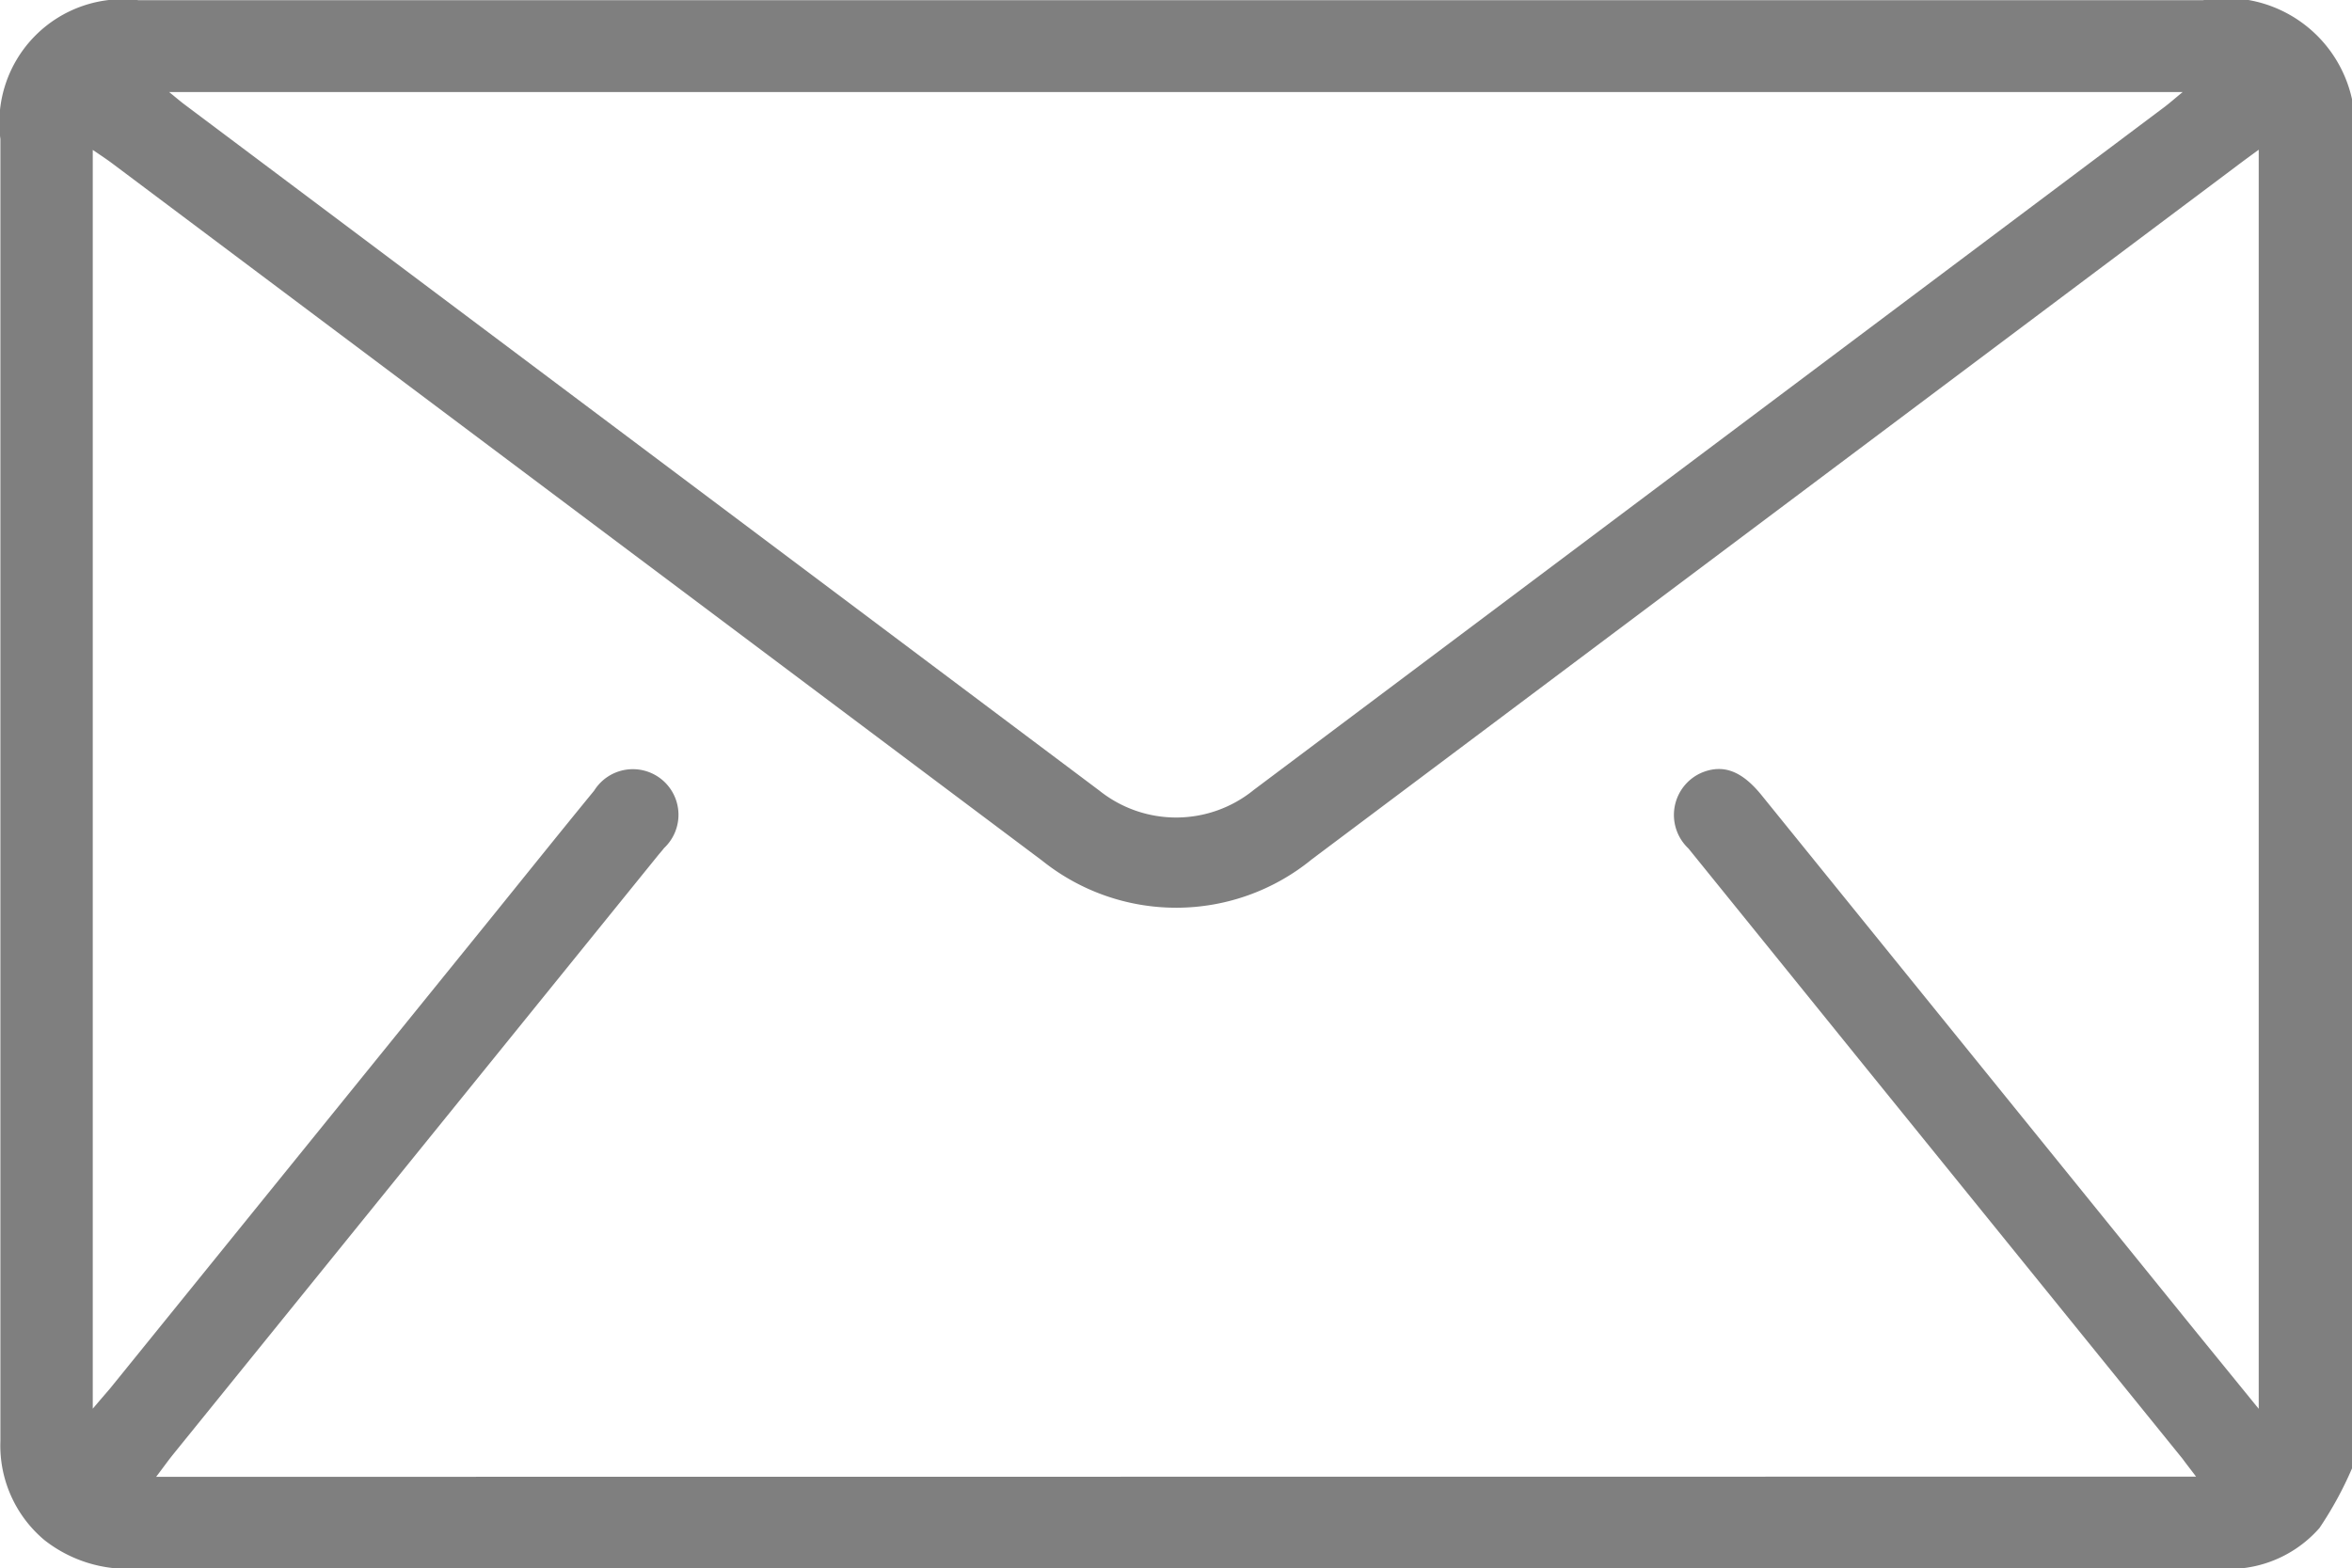 <svg xmlns="http://www.w3.org/2000/svg" width="23.198" height="15.472" viewBox="0 0 23.198 15.472">
  <g id="Group_720" data-name="Group 720" transform="translate(-728.547 -435.923)" opacity="0.5">
    <path id="Path_703" data-name="Path 703" d="M751.745,450.409a3.577,3.577,0,0,1-.321.588,1.187,1.187,0,0,1-.993.4q-3.669,0-7.338,0-6.6,0-13.2,0a1.327,1.327,0,0,1-.908-.281,1.217,1.217,0,0,1-.434-.979c0-1.51,0-3.02,0-4.53v-8.312a1.219,1.219,0,0,1,1.363-1.37q10.18,0,20.361,0a1.27,1.27,0,0,1,1.472.985Zm-1.538.081c-.061-.081-.1-.13-.134-.177l-3.15-3.89q-.861-1.065-1.723-2.13a.454.454,0,0,1,.137-.75c.209-.083.391-.014.584.224l4.274,5.28.63.774V437.4c-.093.068-.16.117-.226.167l-9.113,6.833a2.113,2.113,0,0,1-2.658.015l-9.166-6.874c-.061-.046-.125-.088-.2-.139v12.418c.075-.089.124-.145.171-.2l3.762-4.647c.337-.417.672-.835,1.012-1.25a.45.45,0,1,1,.69.566c-.018.024-.039.047-.058.07l-4.787,5.915c-.052.065-.1.133-.165.218Zm-19.992-13.659c.074.06.113.094.155.125l9.017,6.764a1.213,1.213,0,0,0,1.528-.006l8.981-6.736c.051-.039.1-.082.179-.147Z"/>
  </g>
</svg>
